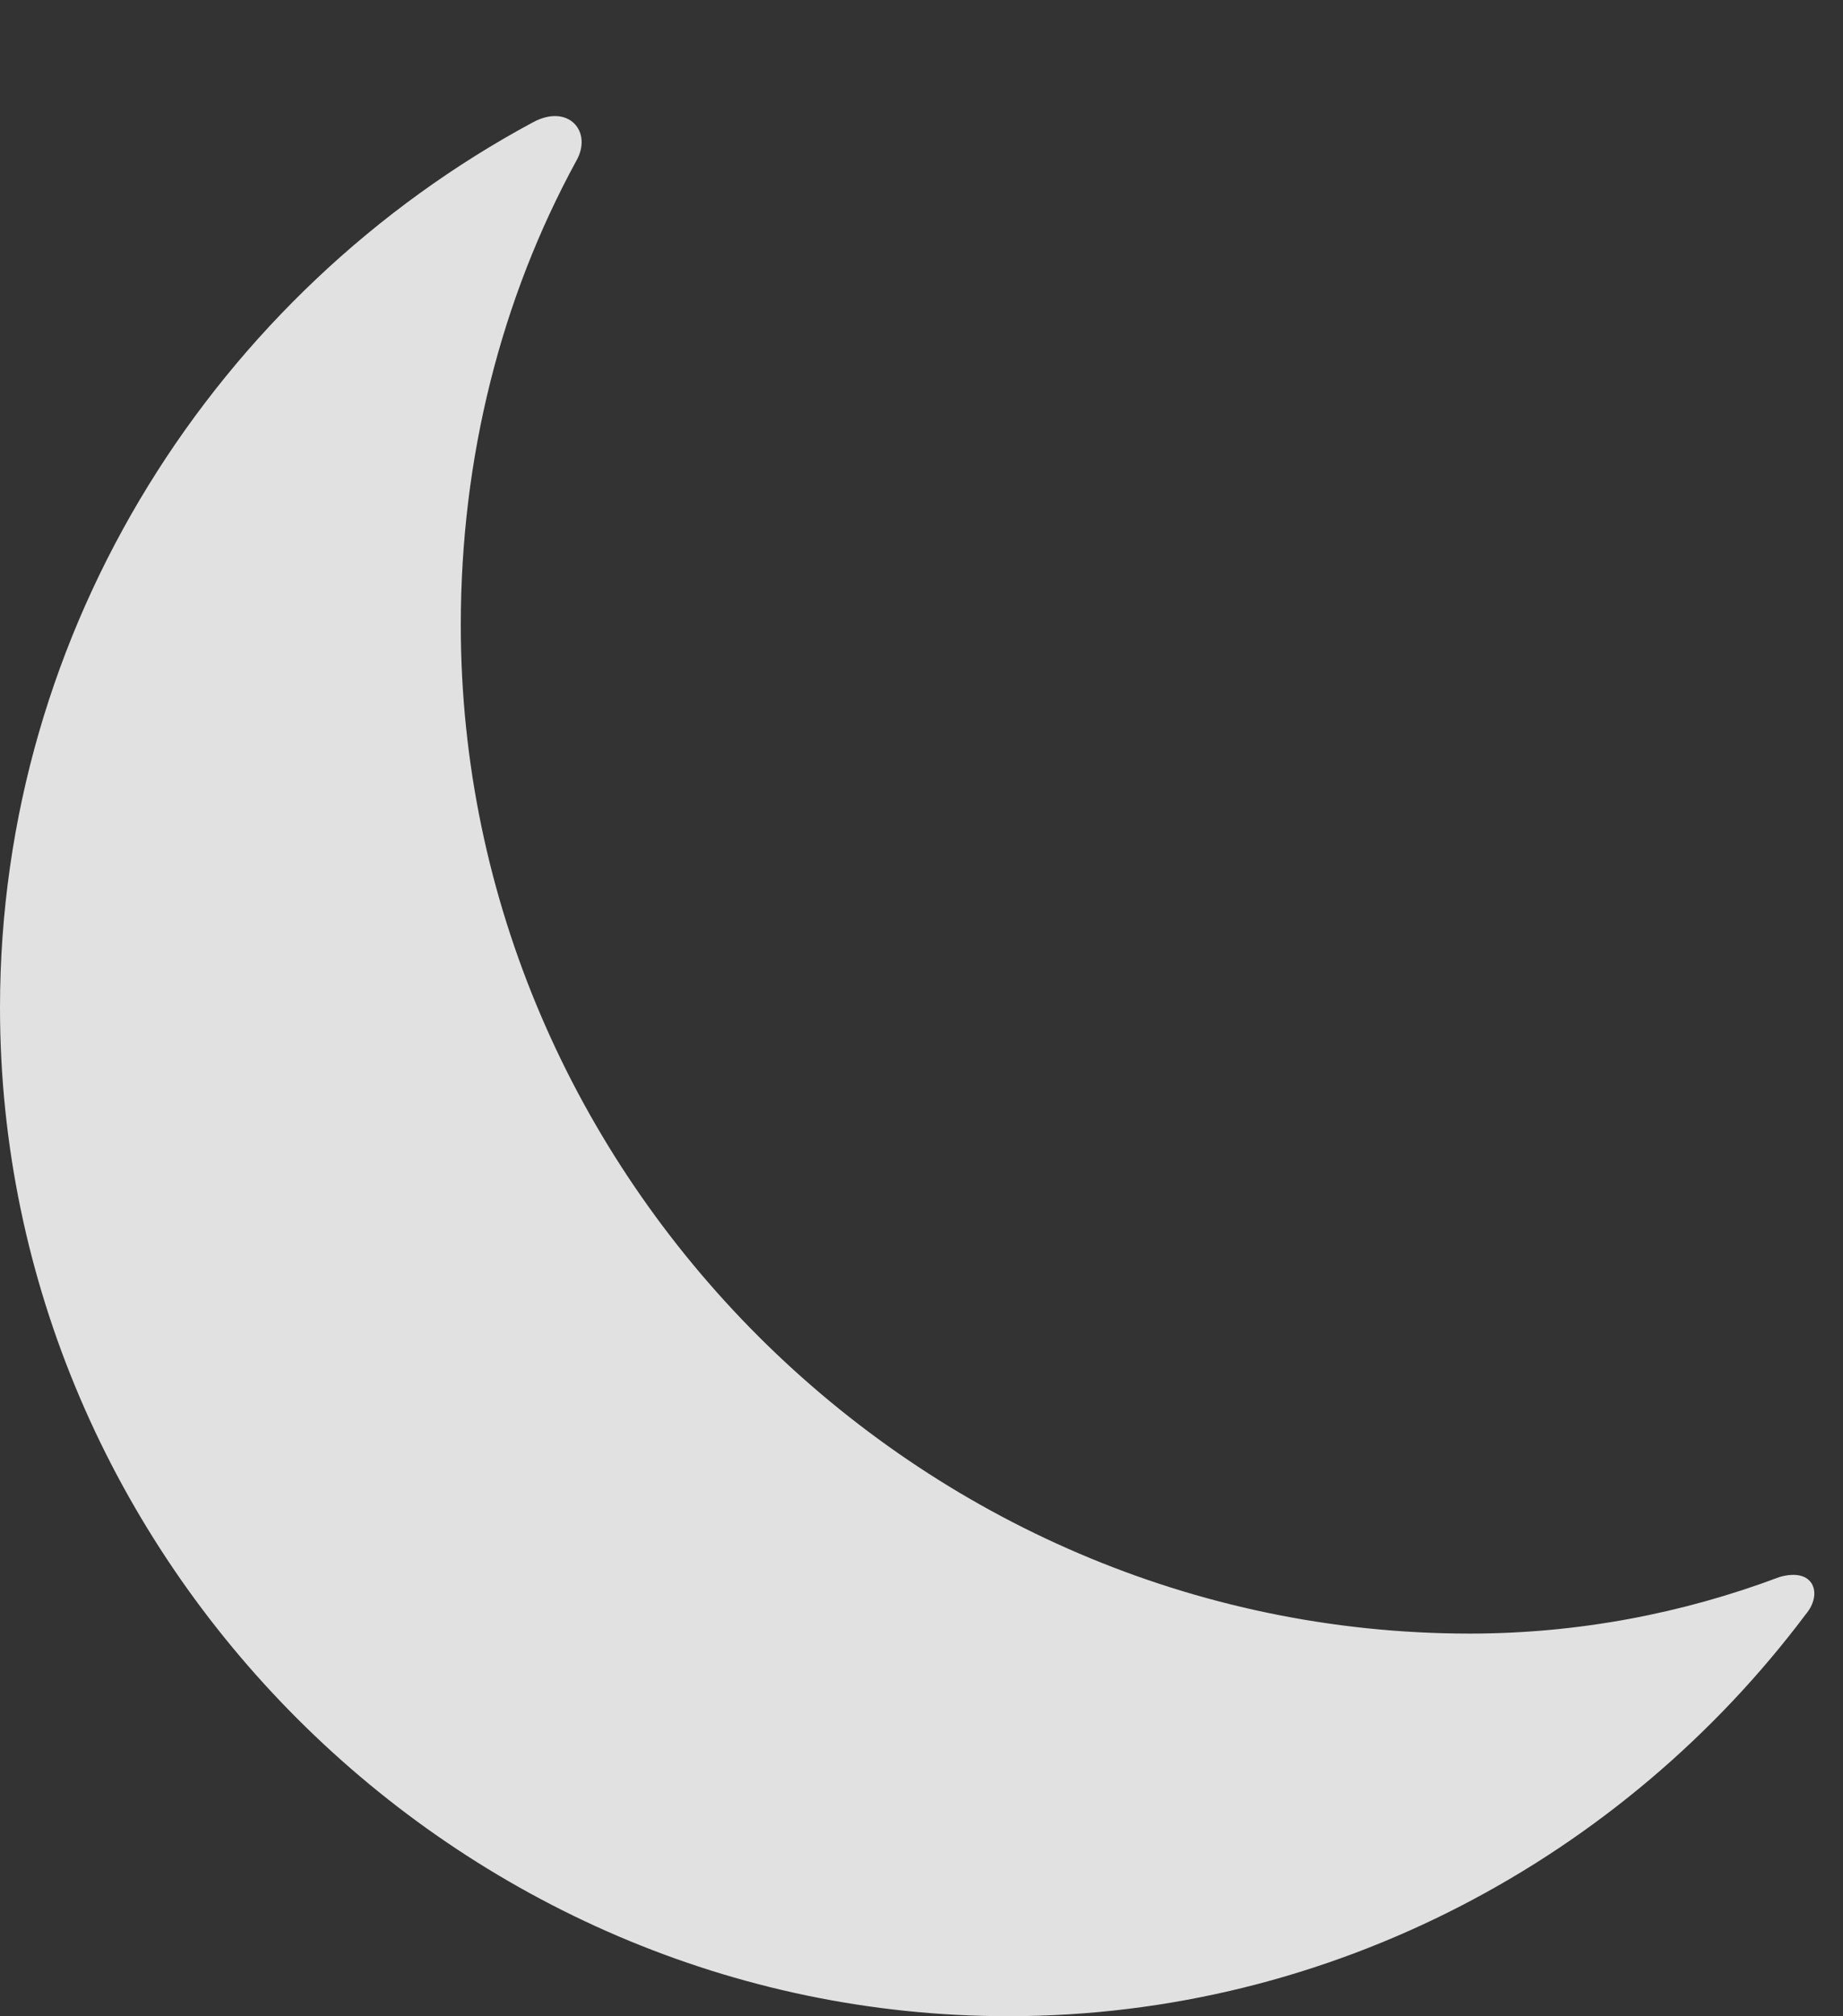 <?xml version="1.0" encoding="UTF-8"?>
<!--Generator: Apple Native CoreSVG 232.5-->
<!DOCTYPE svg
PUBLIC "-//W3C//DTD SVG 1.1//EN"
       "http://www.w3.org/Graphics/SVG/1.1/DTD/svg11.dtd">
<svg version="1.1" xmlns="http://www.w3.org/2000/svg" xmlns:xlink="http://www.w3.org/1999/xlink" width="23.242" height="25.42">
 <rect width="100%" height="100%" fill="#333333" stroke="none"/>
 <g>
  <rect height="25.42" opacity="0" width="23.242" x="0" y="0"/>
  <path d="M5.811 7.881C5.811 5.771 6.318 3.77 7.266 2.031C7.48 1.66 7.168 1.299 6.719 1.543C2.744 3.682 0 7.9 0 12.705C0 19.658 5.762 25.42 12.715 25.42C16.807 25.42 20.479 23.408 22.773 20.352C22.988 20.098 22.881 19.756 22.441 19.883C21.221 20.342 19.902 20.596 18.535 20.596C11.572 20.596 5.811 14.834 5.811 7.881Z" fill="#ffffff" fill-opacity="0.85"/>
 </g>
</svg>

